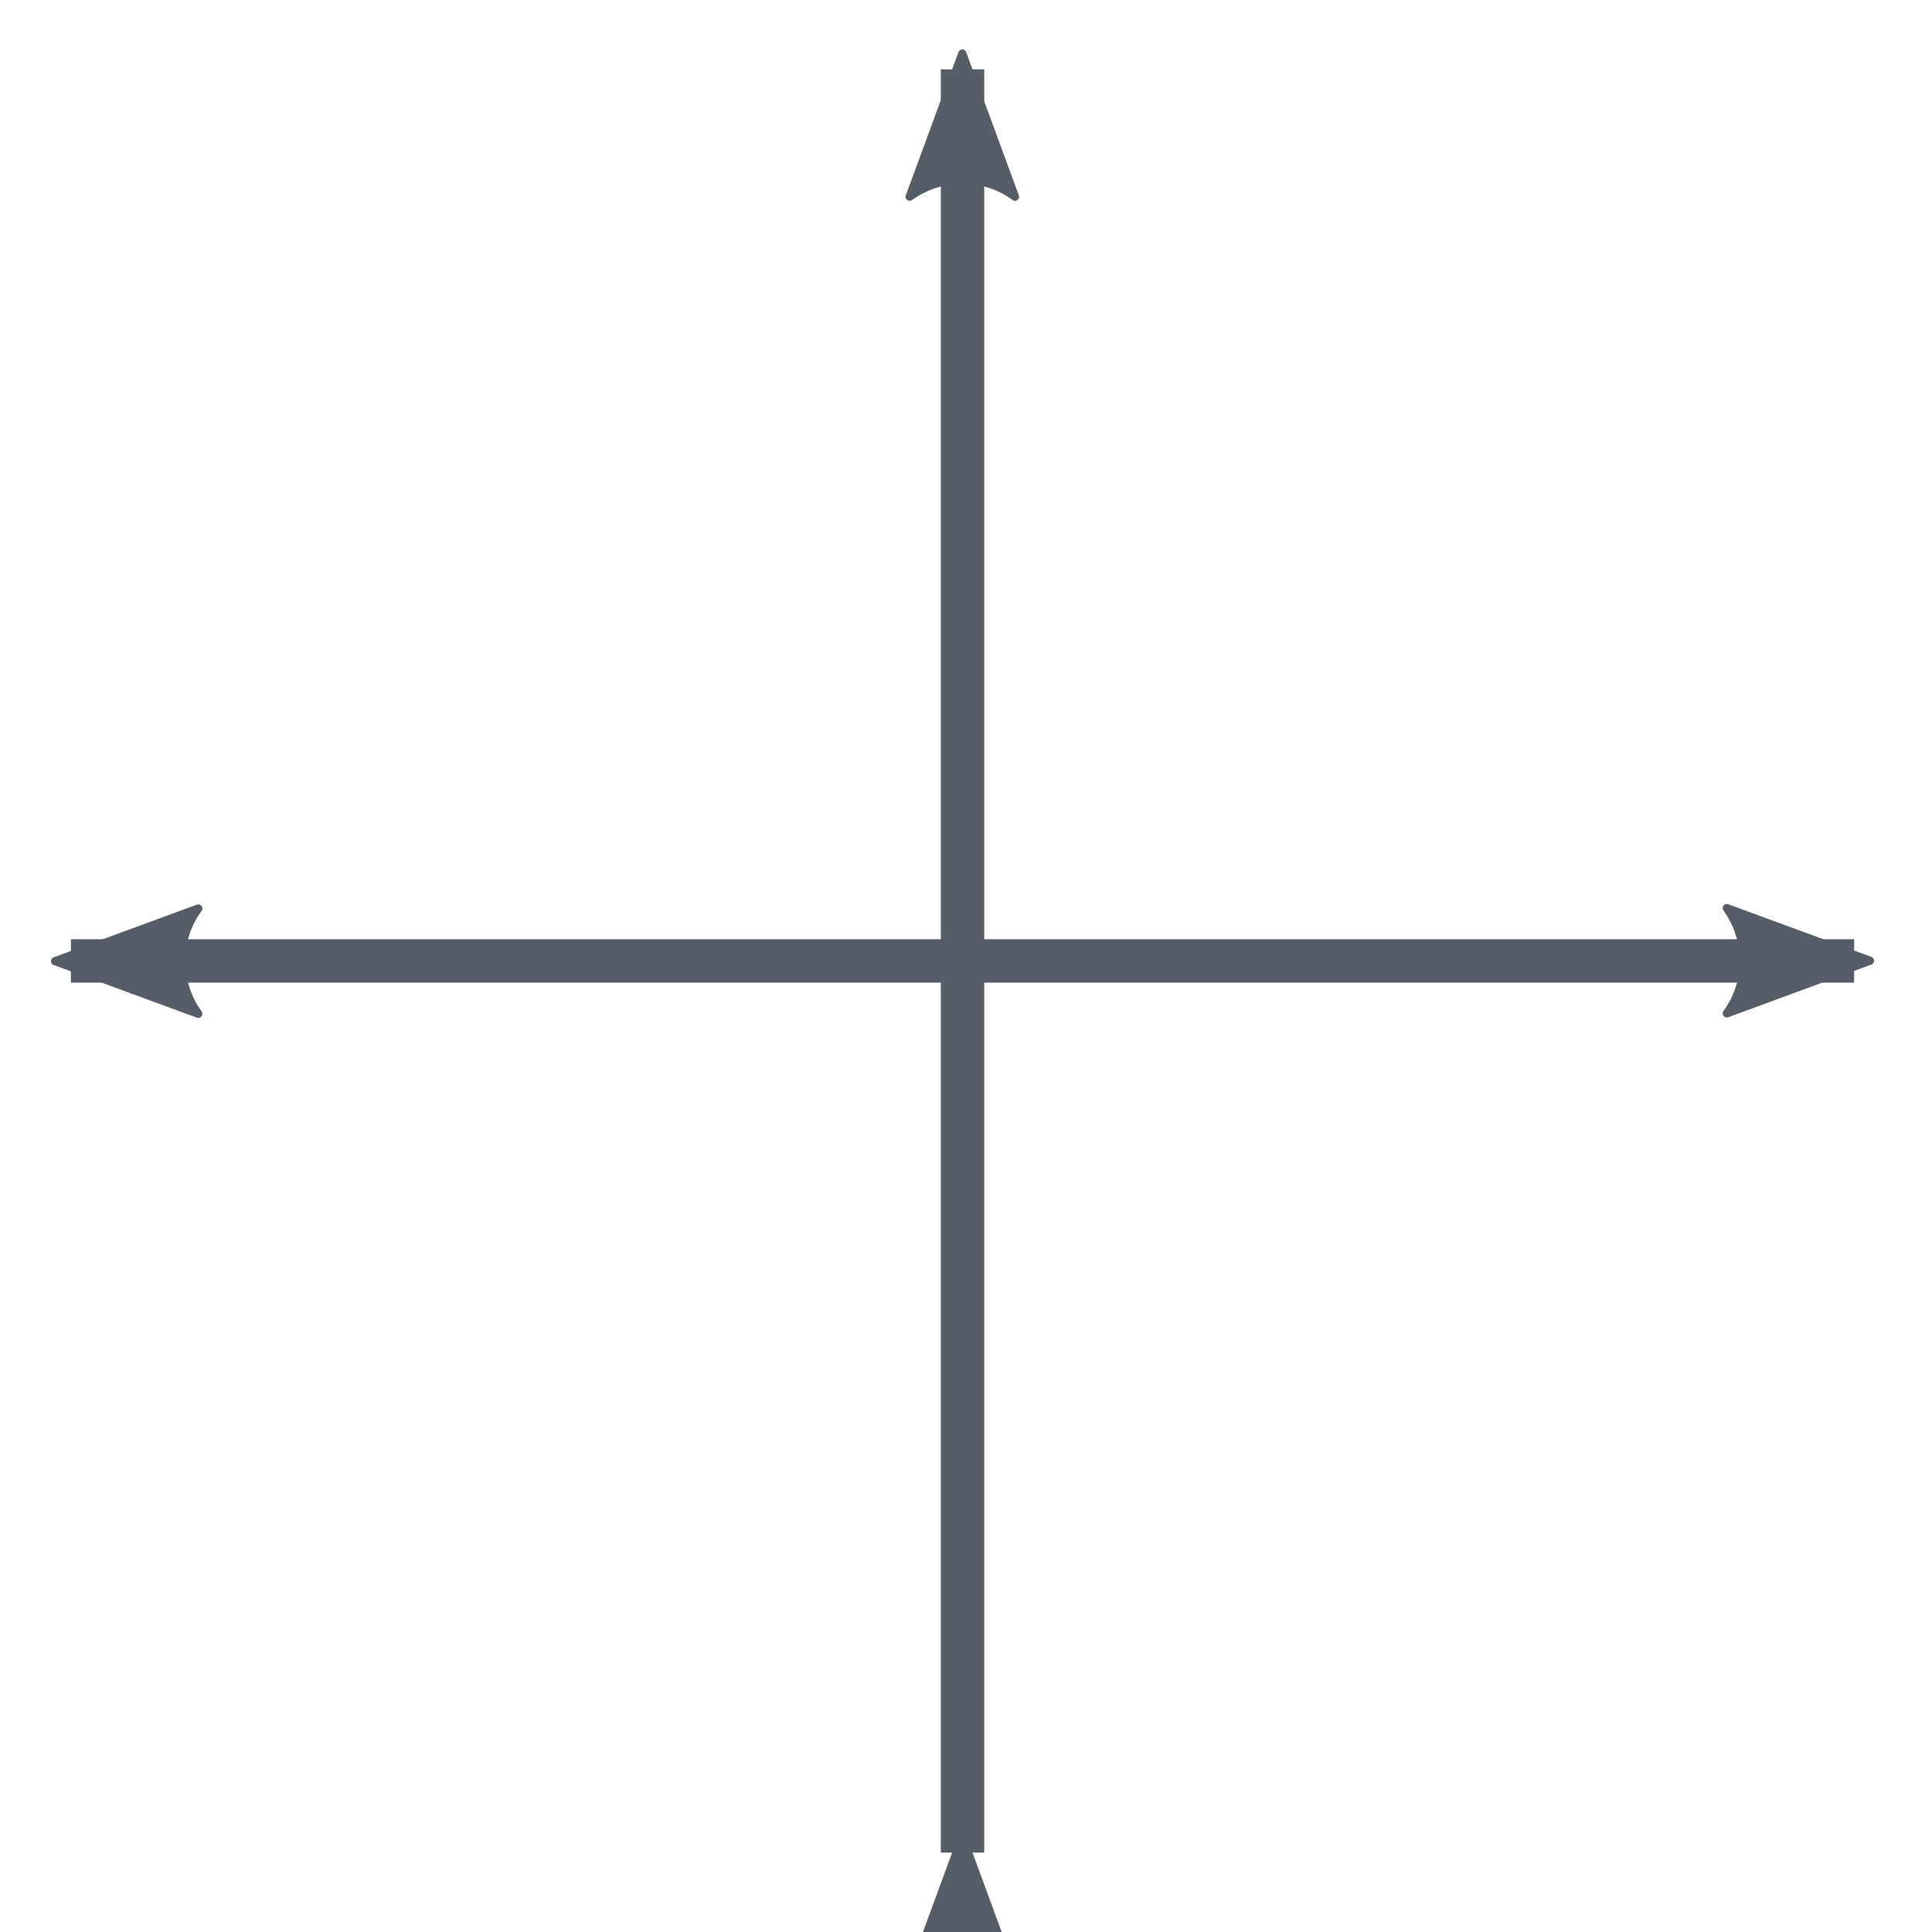 <svg width="16.933mm" height="16.933mm" version="1.1" viewBox="0 0 16.933 16.933" xmlns="http://www.w3.org/2000/svg">
 <defs>
  <marker id="marker1899" overflow="visible" orient="auto">
   <path transform="matrix(-1.1,0,0,-1.1,-1.1,0)" d="m8.719 4.034-10.926-4.018 10.926-4.018c-1.746 2.372-1.735 5.617-6e-7 8.035z" fill="#555d66" fill-rule="evenodd" stroke="#555d66" stroke-linejoin="round" stroke-width=".625"/>
  </marker>
  <marker id="Arrow2Lend" overflow="visible" orient="auto">
   <path transform="matrix(-1.1,0,0,-1.1,-1.1,0)" d="m8.719 4.034-10.926-4.018 10.926-4.018c-1.746 2.372-1.735 5.617-6e-7 8.035z" fill="#555d66" fill-rule="evenodd" stroke="#555d66" stroke-linejoin="round" stroke-width=".625"/>
  </marker>
  <marker id="marker1301" overflow="visible" orient="auto">
   <path transform="matrix(1.1,0,0,1.1,1.1,0)" d="m8.719 4.034-10.926-4.018 10.926-4.018c-1.746 2.372-1.735 5.617-6e-7 8.035z" fill="#555d66" fill-rule="evenodd" stroke="#555d66" stroke-linejoin="round" stroke-width=".625"/>
  </marker>
  <marker id="marker1301-7" overflow="visible" orient="auto">
   <path transform="matrix(1.1,0,0,1.1,1.1,0)" d="m8.719 4.034-10.926-4.018 10.926-4.018c-1.746 2.372-1.735 5.617-6e-7 8.035z" fill="#555d66" fill-rule="evenodd" stroke="#555d66" stroke-linejoin="round" stroke-width=".625"/>
  </marker>
 </defs>
 <g transform="translate(-42.857 -157.44)">
  <rect x="42.857" y="157.44" width="16.933" height="16.933" fill="#fff" opacity=".85" style="paint-order:markers fill stroke"/>
  <g transform="matrix(.17 0 0 .17 35.557 144.67)" fill="none" stroke="#555d66" stroke-width="2.237">
   <path d="m46.596 124.66h91.937" marker-end="url(#marker1899)" marker-start="url(#marker1301)"/>
   <path d="m92.565 170.63v-91.937" marker-end="url(#Arrow2Lend)" marker-start="url(#marker1301-7)"/>
  </g>
 </g>
</svg>
